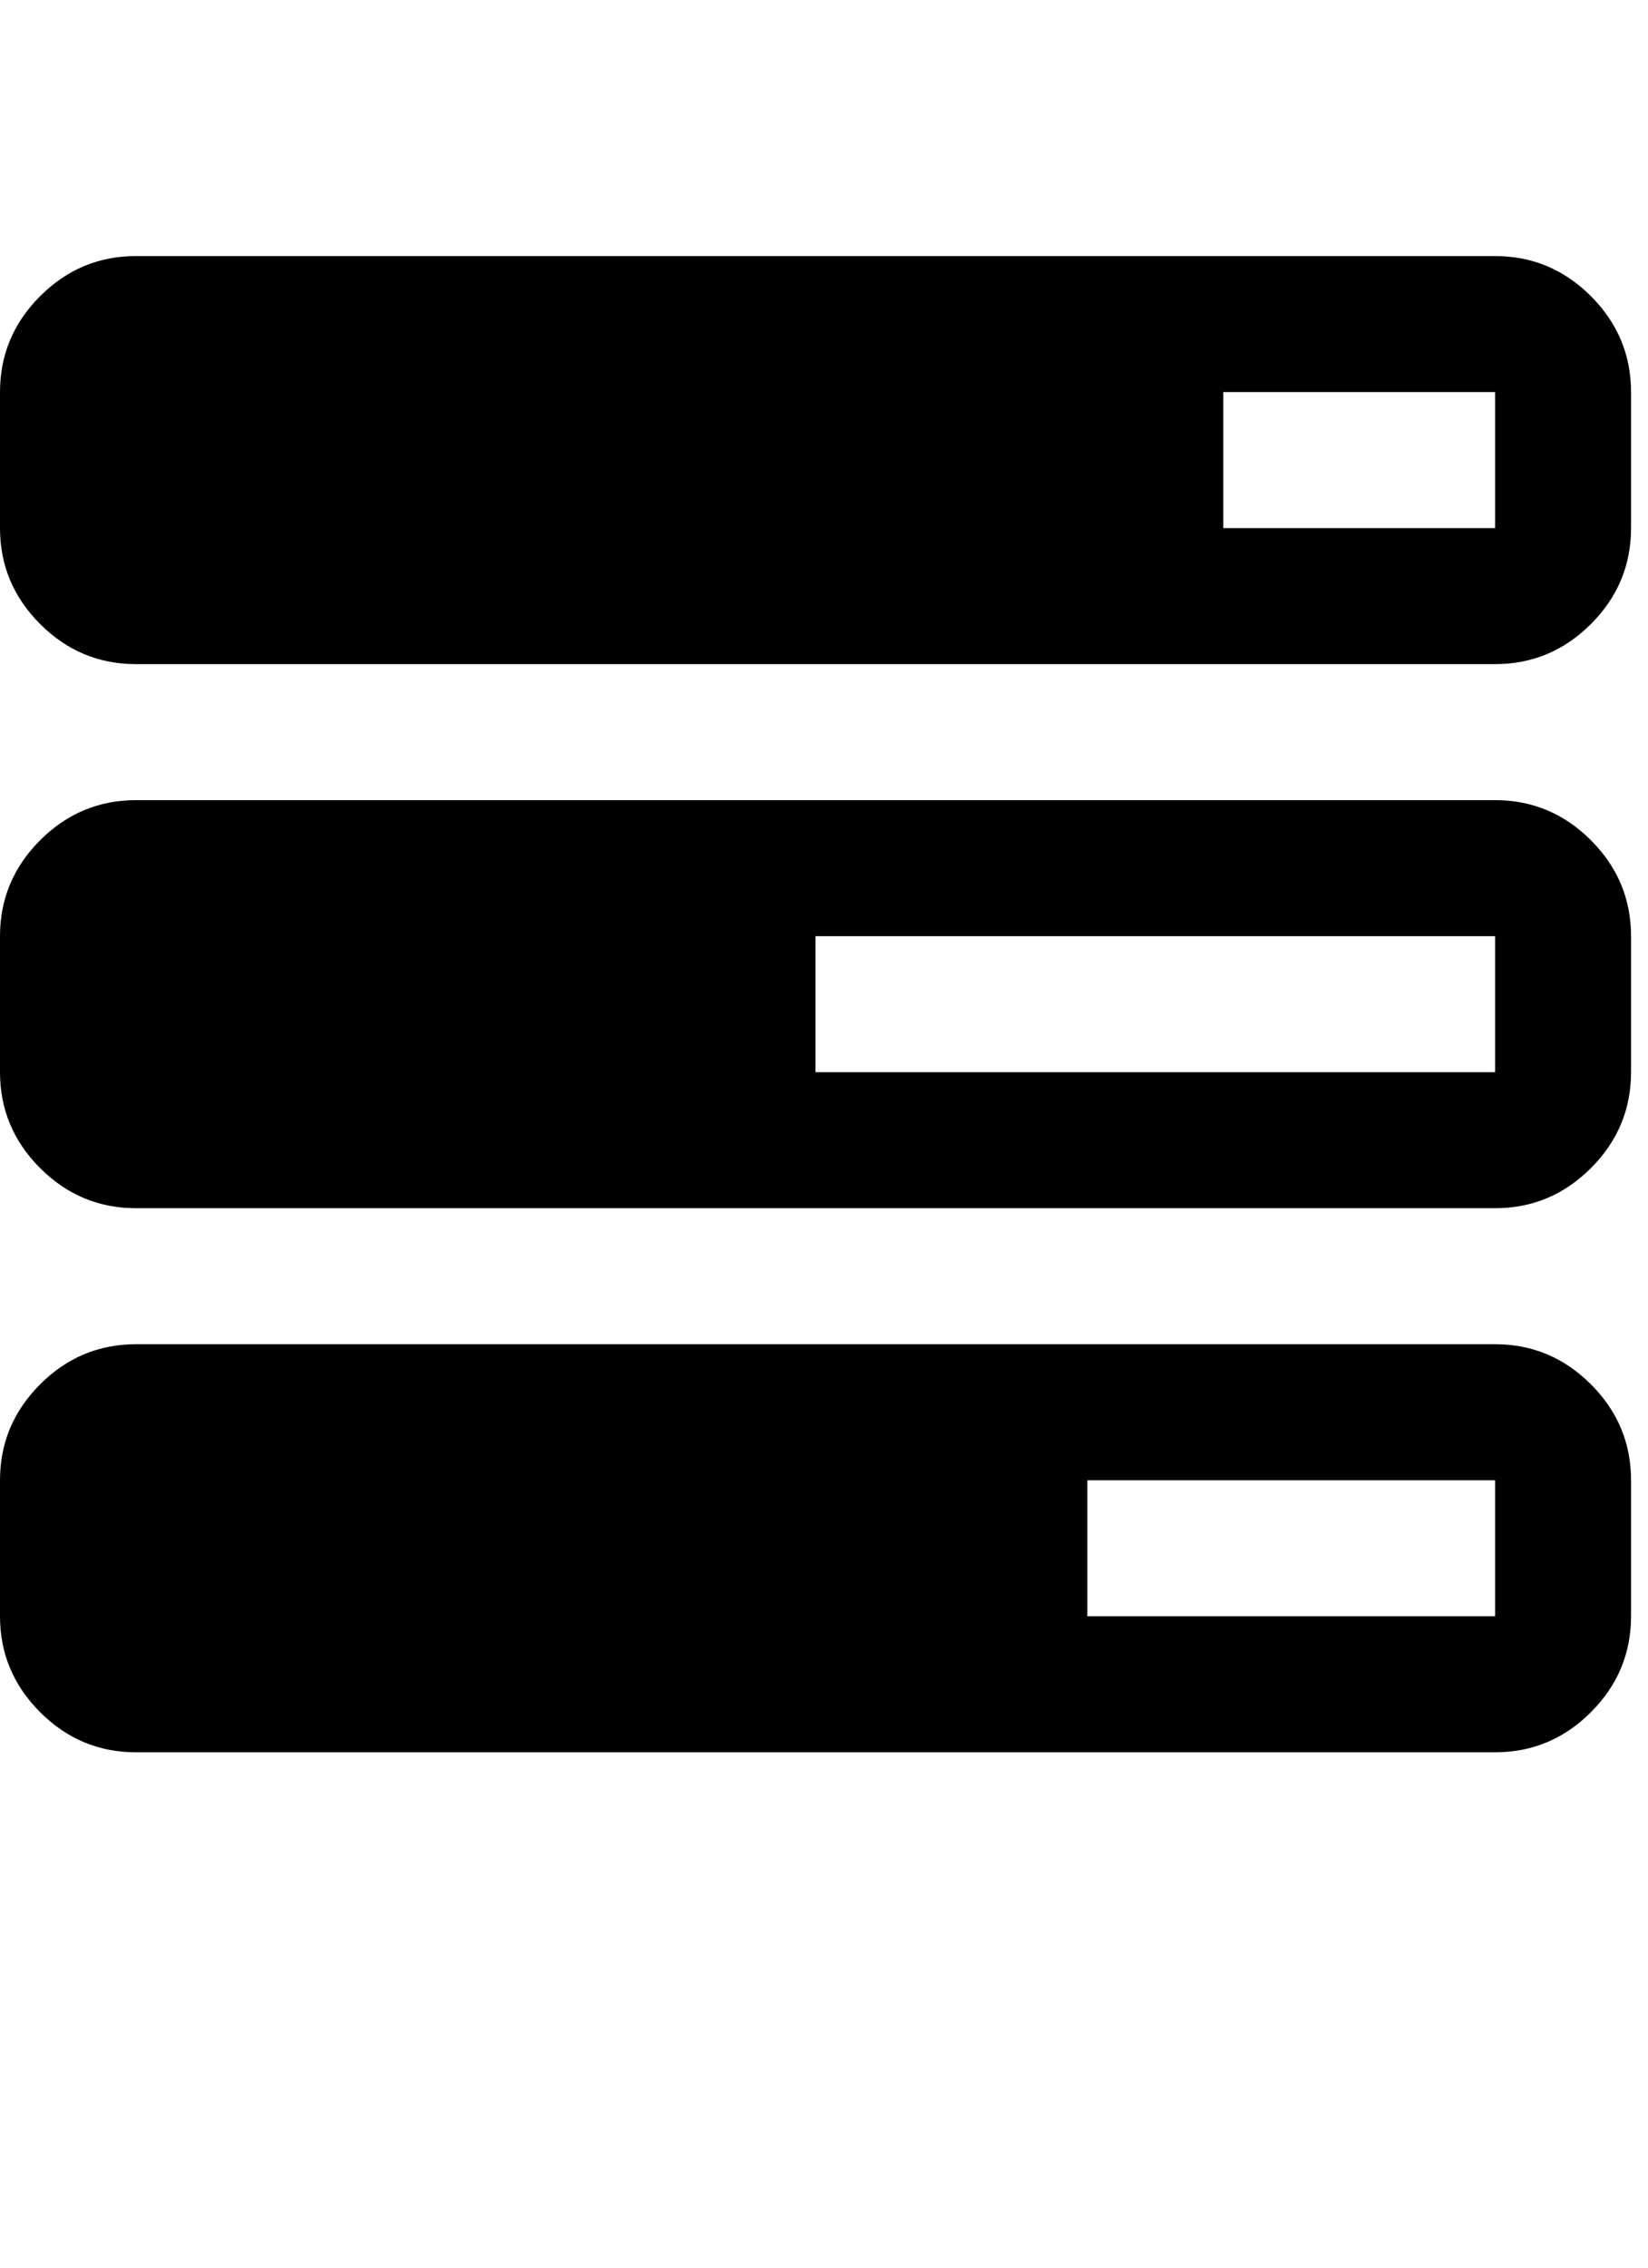 <?xml version="1.0" encoding="UTF-8" standalone="no"?>
<svg
   xmlns:dc="http://purl.org/dc/elements/1.1/"
   xmlns:cc="http://creativecommons.org/ns#"
   xmlns:rdf="http://www.w3.org/1999/02/22-rdf-syntax-ns#"
   xmlns:svg="http://www.w3.org/2000/svg"
   xmlns="http://www.w3.org/2000/svg"
   xmlns:sodipodi="http://sodipodi.sourceforge.net/DTD/sodipodi-0.dtd"
   xmlns:inkscape="http://www.inkscape.org/namespaces/inkscape"
   version="1.1"
   width="896"
   height="1232"
   viewBox="0 0 896 1232"
   id="svg3076"
   inkscape:version="0.48.3.1 r9886"
   sodipodi:docname="uE029-tasks.svg">
  <defs
     id="defs3081" />
  <sodipodi:namedview
     pagecolor="#ffffff"
     bordercolor="#666666"
     borderopacity="1"
     objecttolerance="10"
     gridtolerance="10"
     guidetolerance="10"
     inkscape:pageopacity="0"
     inkscape:pageshadow="2"
     inkscape:window-width="640"
     inkscape:window-height="480"
     id="namedview3079"
     showgrid="false"
     inkscape:zoom="0.19155844"
     inkscape:cx="615.58958"
     inkscape:cy="1053.1184"
     inkscape:window-x="0"
     inkscape:window-y="27"
     inkscape:window-maximized="0"
     inkscape:current-layer="svg3076" />
  <path
     d="m 0,878.102 v -73.898 q 0,-30.298 21.8,-52.098 21.8,-21.8 52.098,-21.8 H 812.881 q 30.298,0 52.098,21.8 21.8,21.8 21.8,52.098 v 73.898 q 0,30.298 -21.8,52.098 -21.8,21.8 -52.098,21.8 H 73.898 Q 43.6,952 21.8,930.2 0,908.4 0,878.102 z M 0,582.508 v -73.898 q 0,-30.298 21.8,-52.098 21.8,-21.8 52.098,-21.8 H 812.881 q 30.298,0 52.098,21.8 21.8,21.8 21.8,52.098 v 73.898 q 0,30.298 -21.8,52.098 -21.8,21.8 -52.098,21.8 H 73.898 Q 43.6,656.407 21.8,634.607 0,612.807 0,582.508 z M 0,286.915 v -73.898 q 0,-30.298 21.8,-52.098 21.8,-21.8 52.098,-21.8 H 812.881 q 30.298,0 52.098,21.8 21.8,21.8 21.8,52.098 v 73.898 q 0,30.298 -21.8,52.098 -21.8,21.8 -52.098,21.8 H 73.898 Q 43.6,360.814 21.8,339.014 0,317.214 0,286.915 z m 443.39,295.593 h 369.492 v -73.898 H 443.39 v 73.898 z m 147.797,295.593 h 221.695 v -73.898 H 591.186 v 73.898 z m 73.898,-591.186 h 147.797 v -73.898 H 665.085 v 73.898 z"
     id="icon158"
     inkscape:connector-curvature="0" />
</svg>
